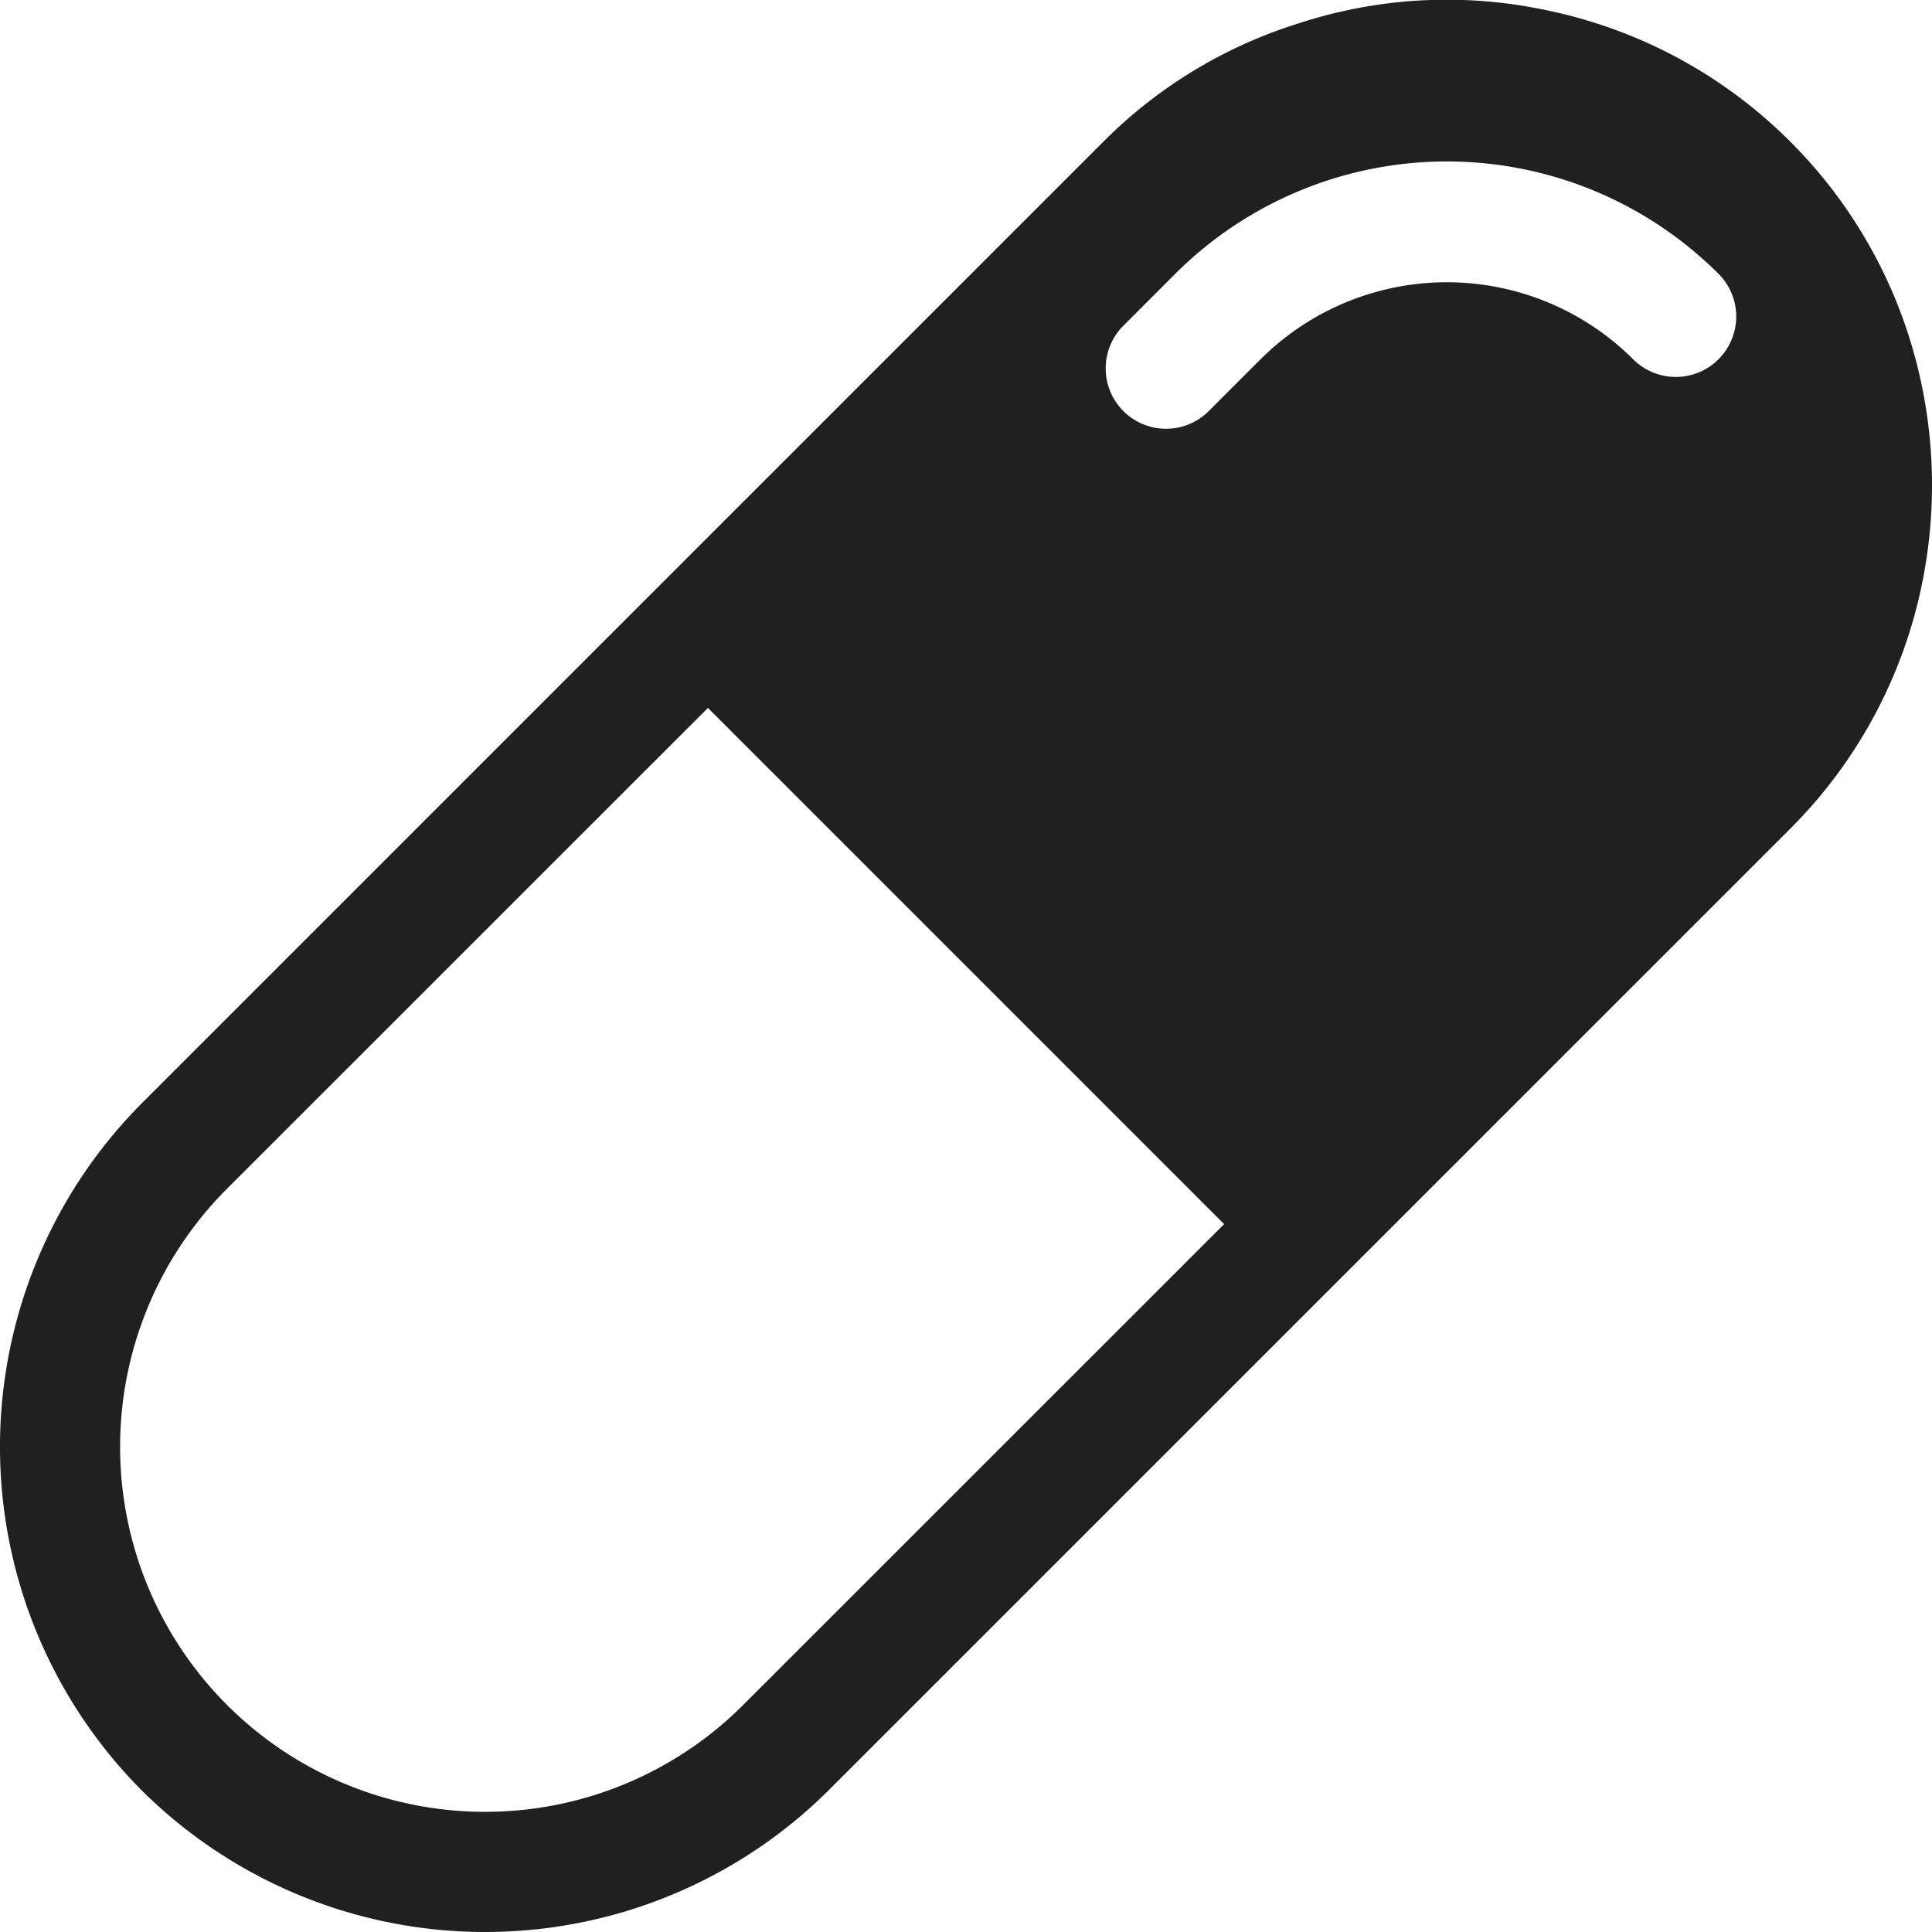 <svg xmlns="http://www.w3.org/2000/svg" viewBox="0 0 64 64" aria-labelledby="title" aria-describedby="desc"><path data-name="layer1" d="M63.34 11.484a15.949 15.949 0 0 0-4.033-6.79A15.952 15.952 0 0 0 52.516.66q-.747-.22-1.51-.367a15.788 15.788 0 0 0-8.046.5 15.722 15.722 0 0 0-6.409 3.9L20.622 20.622 4.693 36.551a16.138 16.138 0 0 0 0 22.756 16.138 16.138 0 0 0 22.755 0l31.859-31.858a15.972 15.972 0 0 0 4.4-8.3 16.282 16.282 0 0 0-.367-7.665zm-6.412.417a2 2 0 0 1-2.828 0 8.74 8.74 0 0 0-12.342 0l-1.741 1.741a2 2 0 0 1-2.828-2.828l1.741-1.742a12.738 12.738 0 0 1 18 0 2 2 0 0 1-.002 2.828zM24.62 56.478a12.091 12.091 0 0 1-17.1-17.1l15.931-15.927 17.1 17.1z" fill="#202020"/></svg>